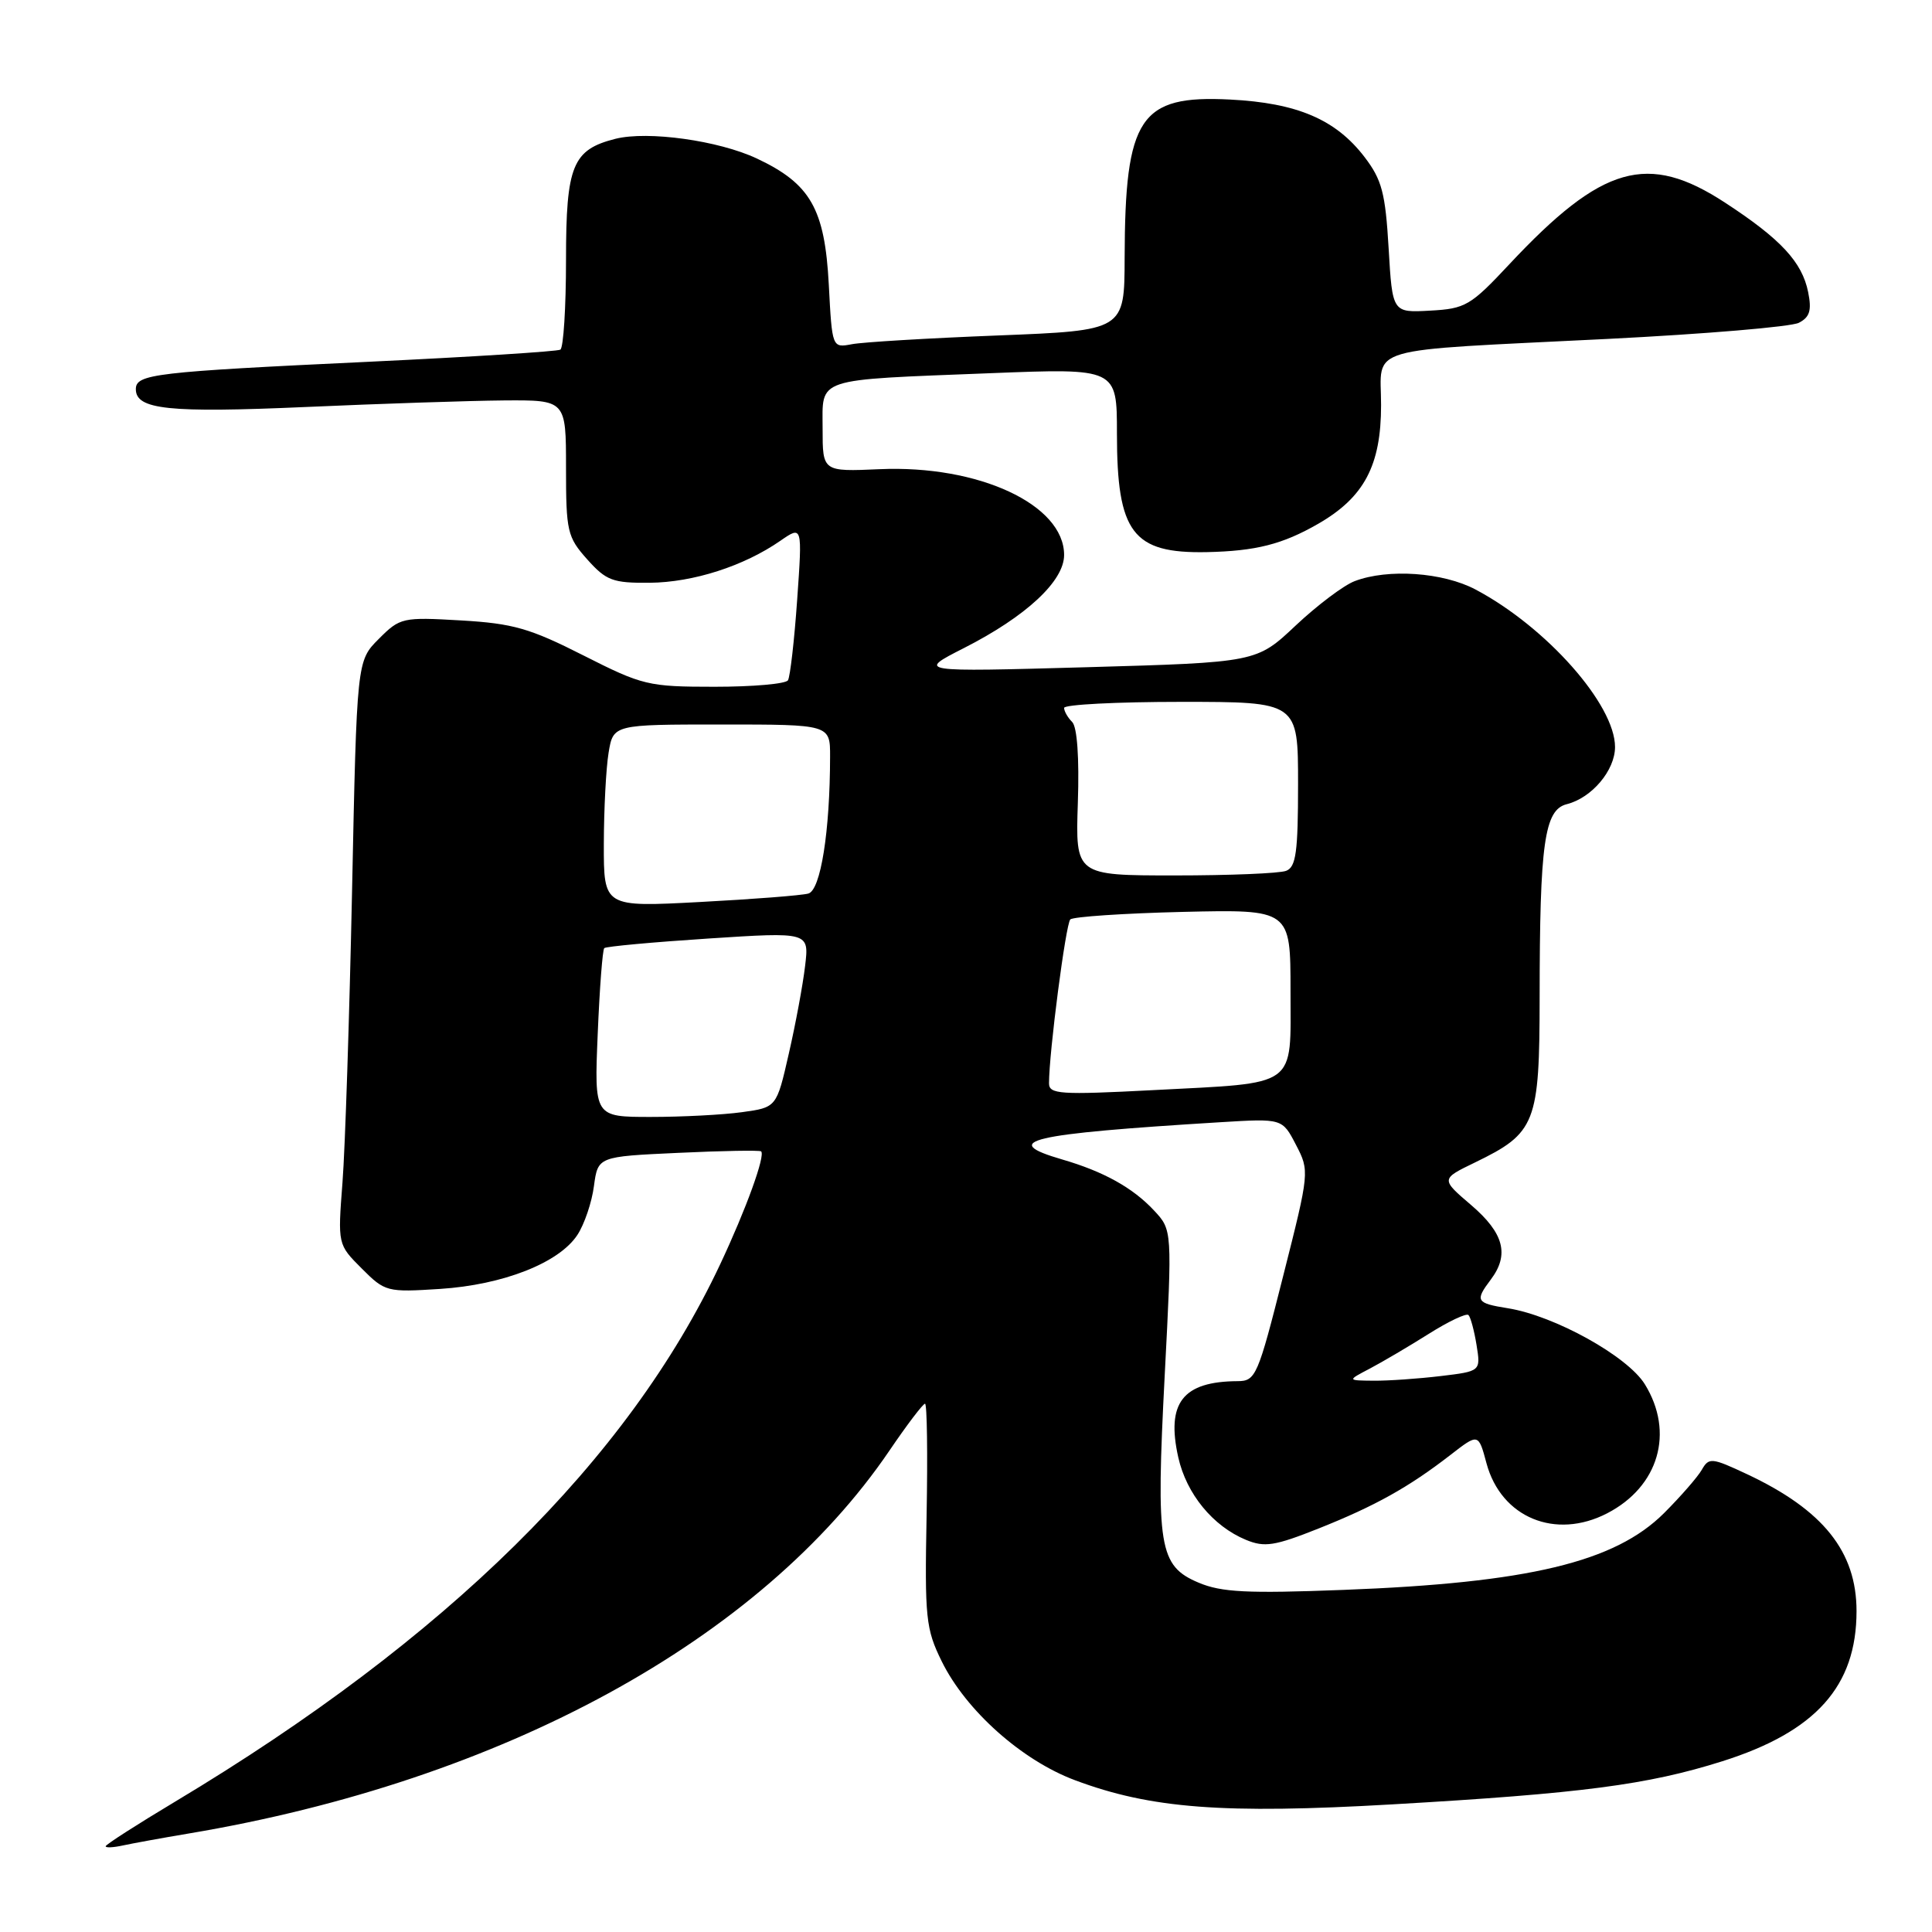 <?xml version="1.0" encoding="UTF-8" standalone="no"?>
<!DOCTYPE svg PUBLIC "-//W3C//DTD SVG 1.1//EN" "http://www.w3.org/Graphics/SVG/1.1/DTD/svg11.dtd" >
<svg xmlns="http://www.w3.org/2000/svg" xmlns:xlink="http://www.w3.org/1999/xlink" version="1.1" viewBox="0 0 256 256">
 <g >
 <path fill="currentColor"
d=" M 25.00 242.95 C 66.60 235.97 100.84 217.26 117.85 192.22 C 120.17 188.80 122.30 186.00 122.57 186.00 C 122.84 186.00 122.93 192.64 122.78 200.75 C 122.52 214.42 122.67 215.84 124.79 220.15 C 128.00 226.66 135.40 233.26 142.45 235.89 C 152.48 239.65 162.15 240.38 184.46 239.09 C 209.61 237.64 218.31 236.50 228.20 233.38 C 240.61 229.46 246.00 223.43 246.00 213.48 C 246.00 205.60 241.59 200.08 231.50 195.34 C 226.81 193.14 226.44 193.10 225.50 194.75 C 224.95 195.71 222.69 198.30 220.49 200.50 C 213.98 206.99 202.52 209.74 178.00 210.67 C 165.26 211.16 161.84 210.99 158.82 209.71 C 153.57 207.50 153.15 204.98 154.33 182.24 C 155.33 162.98 155.33 162.98 152.91 160.39 C 150.10 157.38 146.23 155.23 140.76 153.64 C 132.32 151.18 136.22 150.26 161.70 148.70 C 169.91 148.20 169.91 148.20 171.72 151.69 C 173.53 155.17 173.52 155.28 170.02 169.10 C 166.68 182.32 166.39 183.00 164.00 183.01 C 156.71 183.05 154.51 185.88 156.13 193.12 C 157.22 197.96 160.72 202.23 165.10 204.04 C 167.57 205.06 168.90 204.85 174.73 202.53 C 182.23 199.54 186.66 197.07 192.20 192.78 C 195.90 189.91 195.90 189.91 196.97 193.90 C 198.91 201.09 206.10 204.07 212.96 200.52 C 219.80 196.98 221.89 189.80 217.95 183.42 C 215.65 179.70 205.99 174.34 199.80 173.35 C 195.59 172.68 195.41 172.37 197.53 169.56 C 200.03 166.25 199.28 163.40 194.95 159.69 C 190.90 156.23 190.90 156.23 195.45 154.03 C 203.51 150.12 204.00 148.87 204.01 132.12 C 204.02 111.71 204.64 107.31 207.60 106.56 C 210.92 105.73 214.00 102.08 214.00 98.98 C 214.00 93.36 204.91 83.09 195.51 78.11 C 191.20 75.83 183.92 75.32 179.51 77.00 C 178.07 77.54 174.55 80.19 171.69 82.88 C 166.50 87.77 166.50 87.77 144.00 88.41 C 121.50 89.04 121.50 89.04 127.71 85.88 C 135.97 81.68 141.00 77.00 141.00 73.54 C 141.00 66.86 129.67 61.59 116.54 62.17 C 109.00 62.50 109.00 62.50 109.00 56.83 C 109.00 49.95 107.71 50.38 131.25 49.45 C 148.00 48.79 148.00 48.79 148.00 57.44 C 148.00 70.60 150.08 73.35 159.89 73.16 C 166.40 73.02 169.93 72.13 174.66 69.41 C 180.76 65.90 183.00 61.68 183.00 53.68 C 183.00 45.72 180.17 46.55 213.00 44.91 C 225.93 44.26 237.34 43.30 238.36 42.77 C 239.80 42.03 240.08 41.13 239.59 38.71 C 238.79 34.72 235.96 31.67 228.59 26.86 C 218.33 20.15 212.30 21.87 200.00 35.01 C 194.86 40.51 194.17 40.91 189.50 41.16 C 184.50 41.44 184.50 41.44 184.00 32.89 C 183.57 25.57 183.11 23.82 180.81 20.81 C 177.00 15.83 171.89 13.64 162.98 13.19 C 151.03 12.58 149.07 15.52 149.02 34.14 C 149.00 43.79 149.00 43.79 132.25 44.45 C 123.04 44.81 114.32 45.33 112.88 45.61 C 110.26 46.10 110.26 46.10 109.82 37.72 C 109.29 27.67 107.40 24.35 100.28 21.00 C 95.21 18.62 85.86 17.32 81.56 18.39 C 75.86 19.83 75.00 21.92 75.00 34.44 C 75.00 40.73 74.66 46.08 74.25 46.33 C 73.84 46.57 62.48 47.29 49.00 47.93 C 20.43 49.28 18.00 49.56 18.00 51.57 C 18.00 54.27 22.34 54.73 40.50 53.93 C 50.40 53.49 62.21 53.10 66.75 53.06 C 75.00 53.00 75.00 53.00 75.00 61.98 C 75.00 70.42 75.17 71.16 77.81 74.12 C 80.33 76.94 81.20 77.26 86.08 77.22 C 91.85 77.17 98.57 75.01 103.41 71.65 C 106.32 69.64 106.32 69.64 105.63 79.46 C 105.25 84.87 104.70 89.67 104.41 90.14 C 104.12 90.62 99.75 91.00 94.69 91.00 C 85.89 91.00 85.15 90.82 77.29 86.84 C 70.21 83.25 67.98 82.61 61.09 82.21 C 53.33 81.76 53.01 81.83 50.19 84.66 C 47.28 87.57 47.28 87.57 46.65 118.03 C 46.30 134.79 45.73 152.19 45.38 156.70 C 44.75 164.90 44.75 164.90 47.93 168.08 C 51.02 171.18 51.28 171.24 58.30 170.79 C 66.67 170.25 74.08 167.34 76.51 163.63 C 77.43 162.23 78.42 159.32 78.70 157.16 C 79.23 153.25 79.23 153.25 89.86 152.76 C 95.71 152.48 100.66 152.40 100.85 152.56 C 101.45 153.08 98.87 160.21 95.42 167.54 C 83.24 193.44 59.17 217.17 23.25 238.70 C 18.16 241.75 14.00 244.42 14.00 244.64 C 14.00 244.86 15.01 244.81 16.25 244.54 C 17.49 244.27 21.42 243.55 25.00 242.95 Z  M 181.50 181.35 C 183.15 180.48 186.65 178.42 189.29 176.76 C 191.92 175.10 194.30 173.97 194.58 174.25 C 194.86 174.53 195.34 176.31 195.65 178.22 C 196.21 181.70 196.21 181.70 190.86 182.34 C 187.91 182.69 183.93 182.97 182.00 182.95 C 178.50 182.92 178.50 182.92 181.50 181.35 Z  M 79.20 137.01 C 79.45 130.96 79.84 125.84 80.07 125.63 C 80.31 125.41 86.51 124.84 93.86 124.36 C 107.22 123.49 107.22 123.49 106.68 127.99 C 106.39 130.47 105.42 135.70 104.52 139.62 C 102.90 146.74 102.90 146.74 98.31 147.37 C 95.79 147.72 90.35 148.00 86.23 148.00 C 78.74 148.00 78.74 148.00 79.20 137.01 Z  M 139.00 143.54 C 139.00 139.47 141.22 122.43 141.82 121.83 C 142.19 121.47 148.91 121.02 156.75 120.83 C 171.00 120.50 171.00 120.50 171.00 131.27 C 171.00 144.29 172.18 143.43 152.75 144.45 C 140.45 145.09 139.00 144.99 139.00 143.54 Z  M 80.01 111.85 C 80.02 107.26 80.30 101.81 80.64 99.75 C 81.26 96.00 81.26 96.00 95.63 96.00 C 110.00 96.00 110.00 96.00 109.99 100.25 C 109.98 110.17 108.74 117.95 107.11 118.40 C 106.22 118.65 99.76 119.15 92.75 119.52 C 80.00 120.20 80.00 120.20 80.01 111.85 Z  M 142.82 106.37 C 143.02 100.43 142.73 96.33 142.07 95.67 C 141.48 95.08 141.00 94.24 141.00 93.80 C 141.00 93.36 147.97 93.00 156.50 93.00 C 172.00 93.00 172.00 93.00 172.00 103.89 C 172.00 112.90 171.73 114.89 170.42 115.39 C 169.55 115.73 162.91 116.00 155.67 116.00 C 142.50 116.00 142.50 116.00 142.82 106.37 Z "/>
</g>
</svg>